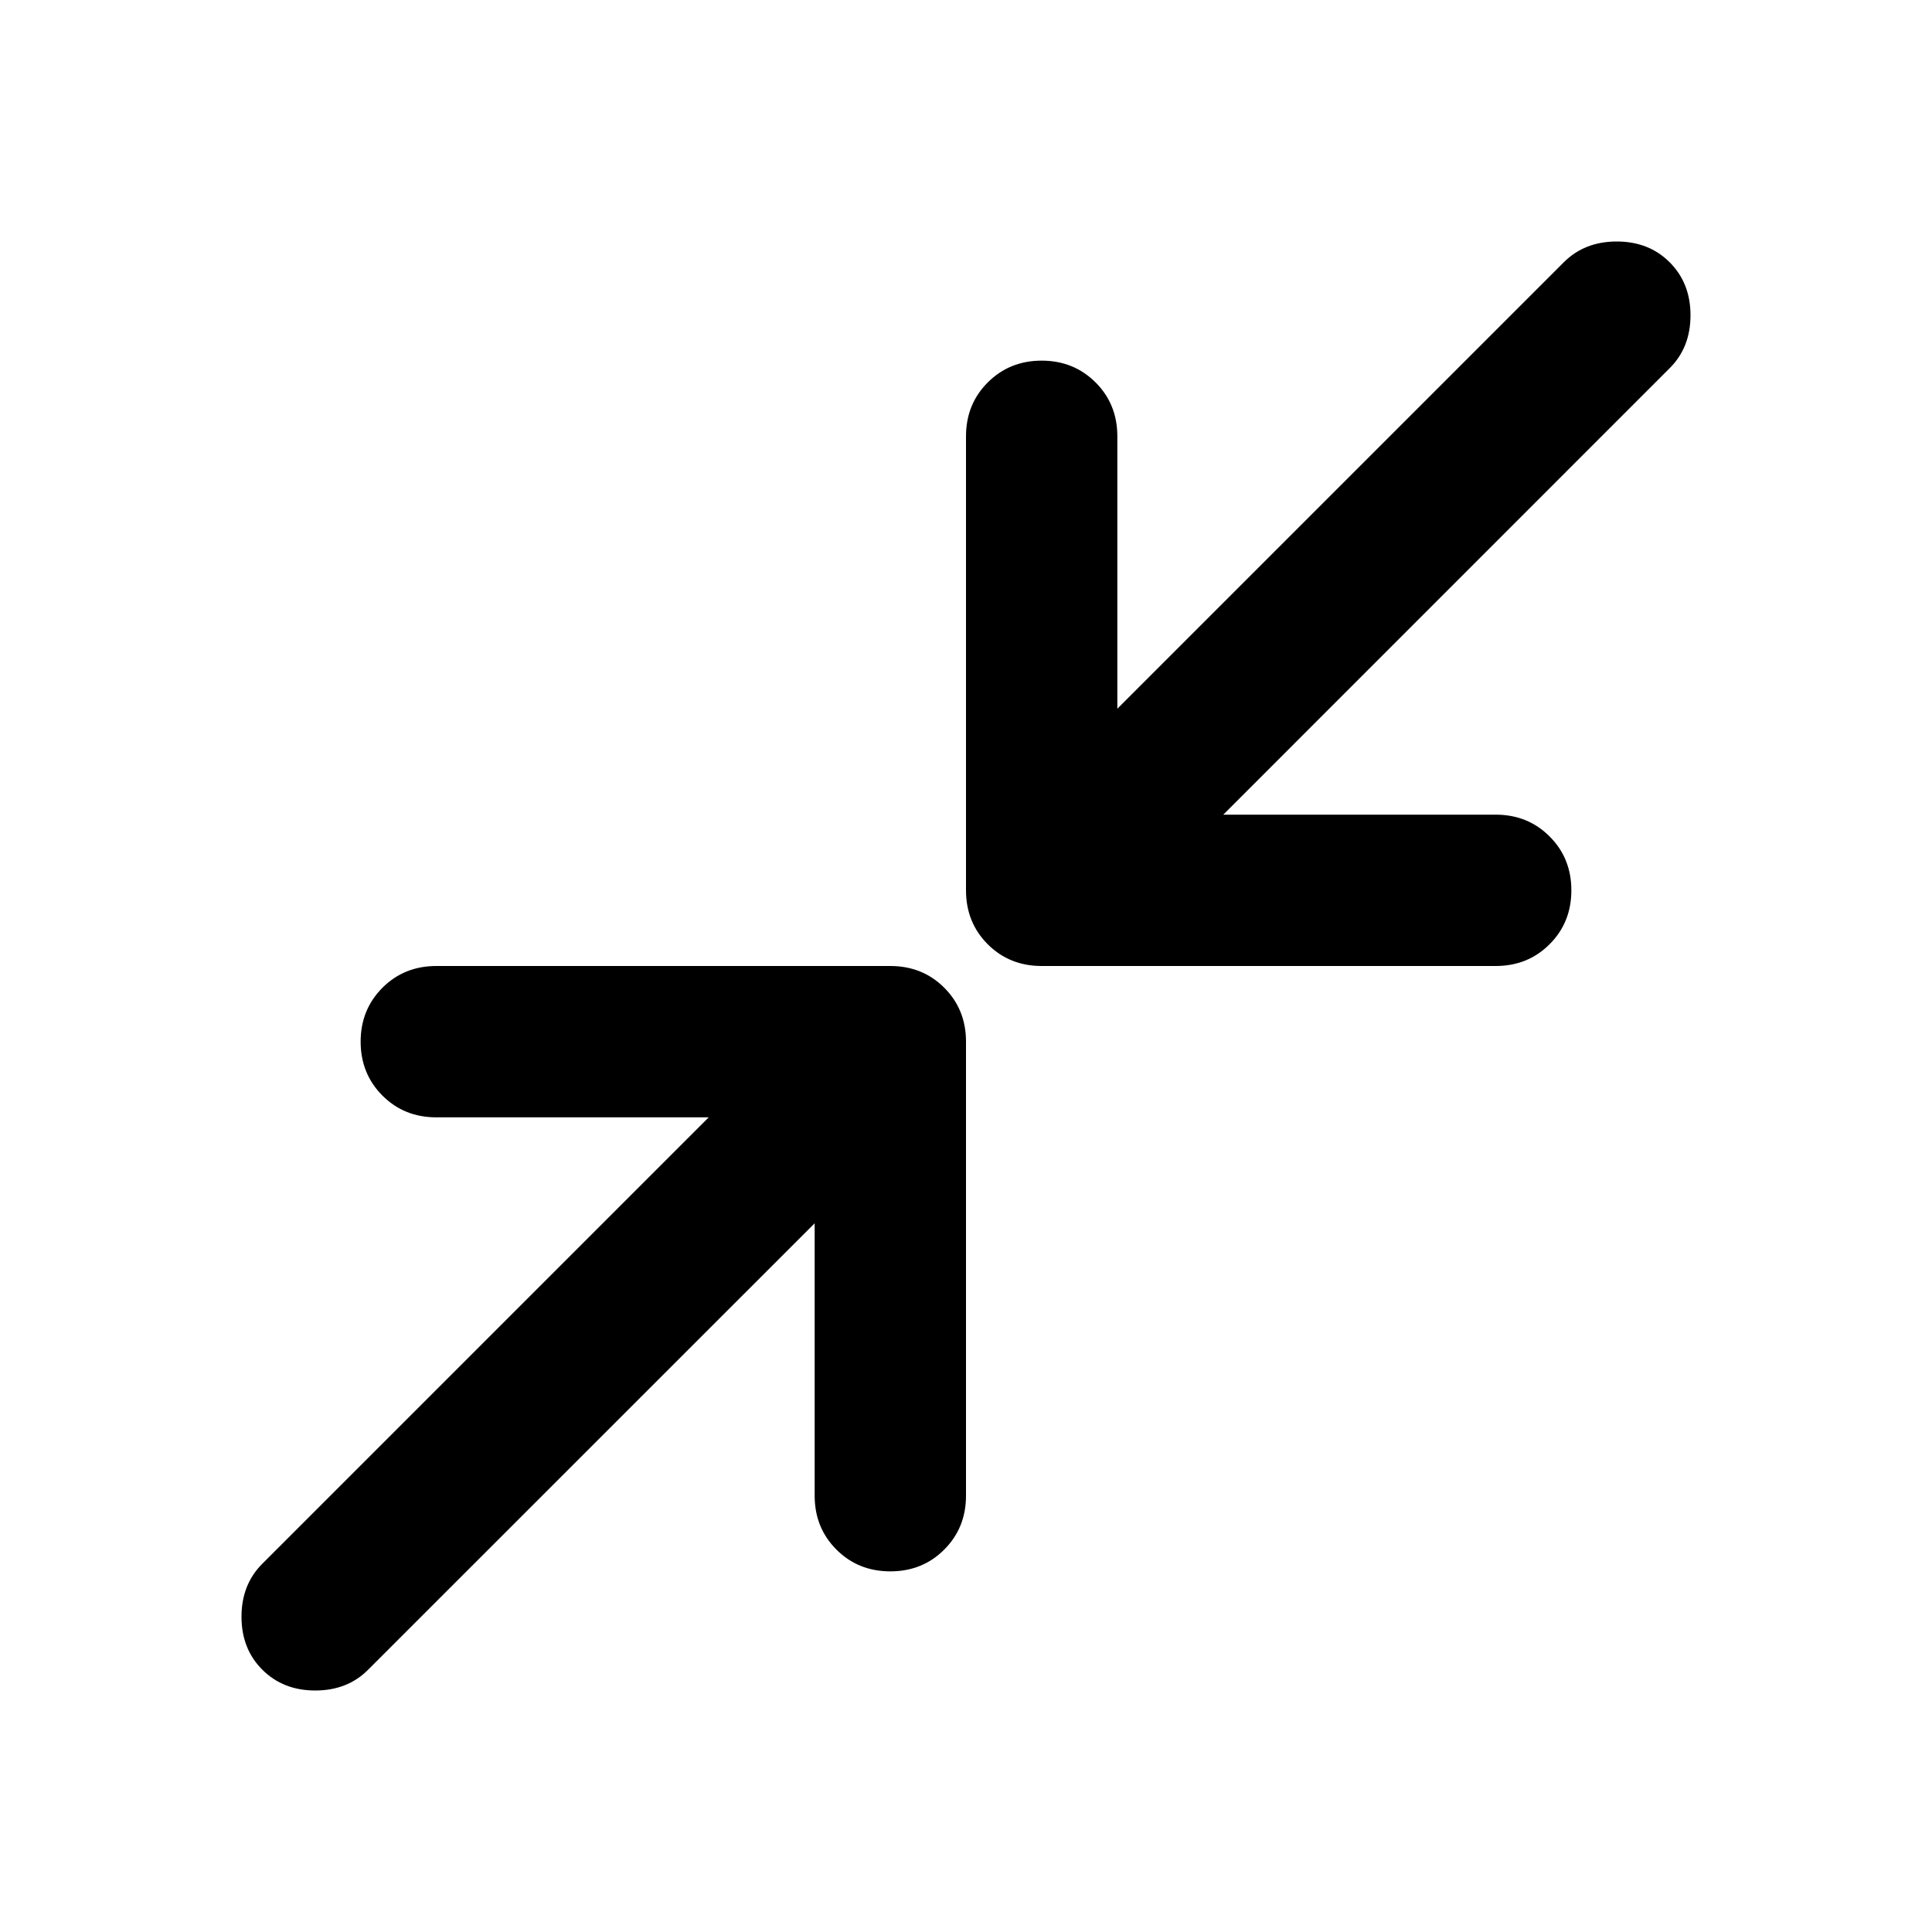 <svg width="24" height="24" viewBox="0 0 24 24" xmlns="http://www.w3.org/2000/svg">
<path d="M10.12 15.196L4.574 20.741C4.402 20.914 4.183 21 3.916 21C3.65 21 3.431 20.914 3.258 20.741C3.086 20.569 3 20.35 3 20.084C3 19.817 3.086 19.598 3.258 19.426L8.804 13.88H5.42C5.154 13.88 4.931 13.79 4.751 13.61C4.571 13.43 4.48 13.206 4.48 12.94C4.48 12.674 4.571 12.45 4.751 12.27C4.931 12.09 5.154 12 5.42 12H11.06C11.326 12 11.55 12.09 11.73 12.27C11.91 12.45 12 12.674 12 12.94V18.58C12 18.846 11.91 19.069 11.73 19.249C11.55 19.43 11.326 19.52 11.06 19.52C10.794 19.52 10.57 19.43 10.39 19.249C10.21 19.069 10.12 18.846 10.12 18.58V15.196ZM15.196 10.12H18.58C18.846 10.12 19.069 10.21 19.249 10.39C19.43 10.57 19.52 10.794 19.52 11.06C19.52 11.326 19.43 11.55 19.249 11.73C19.069 11.91 18.846 12 18.58 12H12.94C12.674 12 12.45 11.91 12.27 11.73C12.09 11.55 12 11.326 12 11.06V5.42C12 5.154 12.09 4.931 12.27 4.751C12.45 4.571 12.674 4.48 12.94 4.48C13.206 4.48 13.43 4.571 13.61 4.751C13.79 4.931 13.88 5.154 13.88 5.42V8.804L19.426 3.258C19.598 3.086 19.817 3 20.084 3C20.35 3 20.569 3.086 20.741 3.258C20.914 3.431 21 3.65 21 3.916C21 4.183 20.914 4.402 20.741 4.574L15.196 10.12Z" fill="black"/>
</svg>
